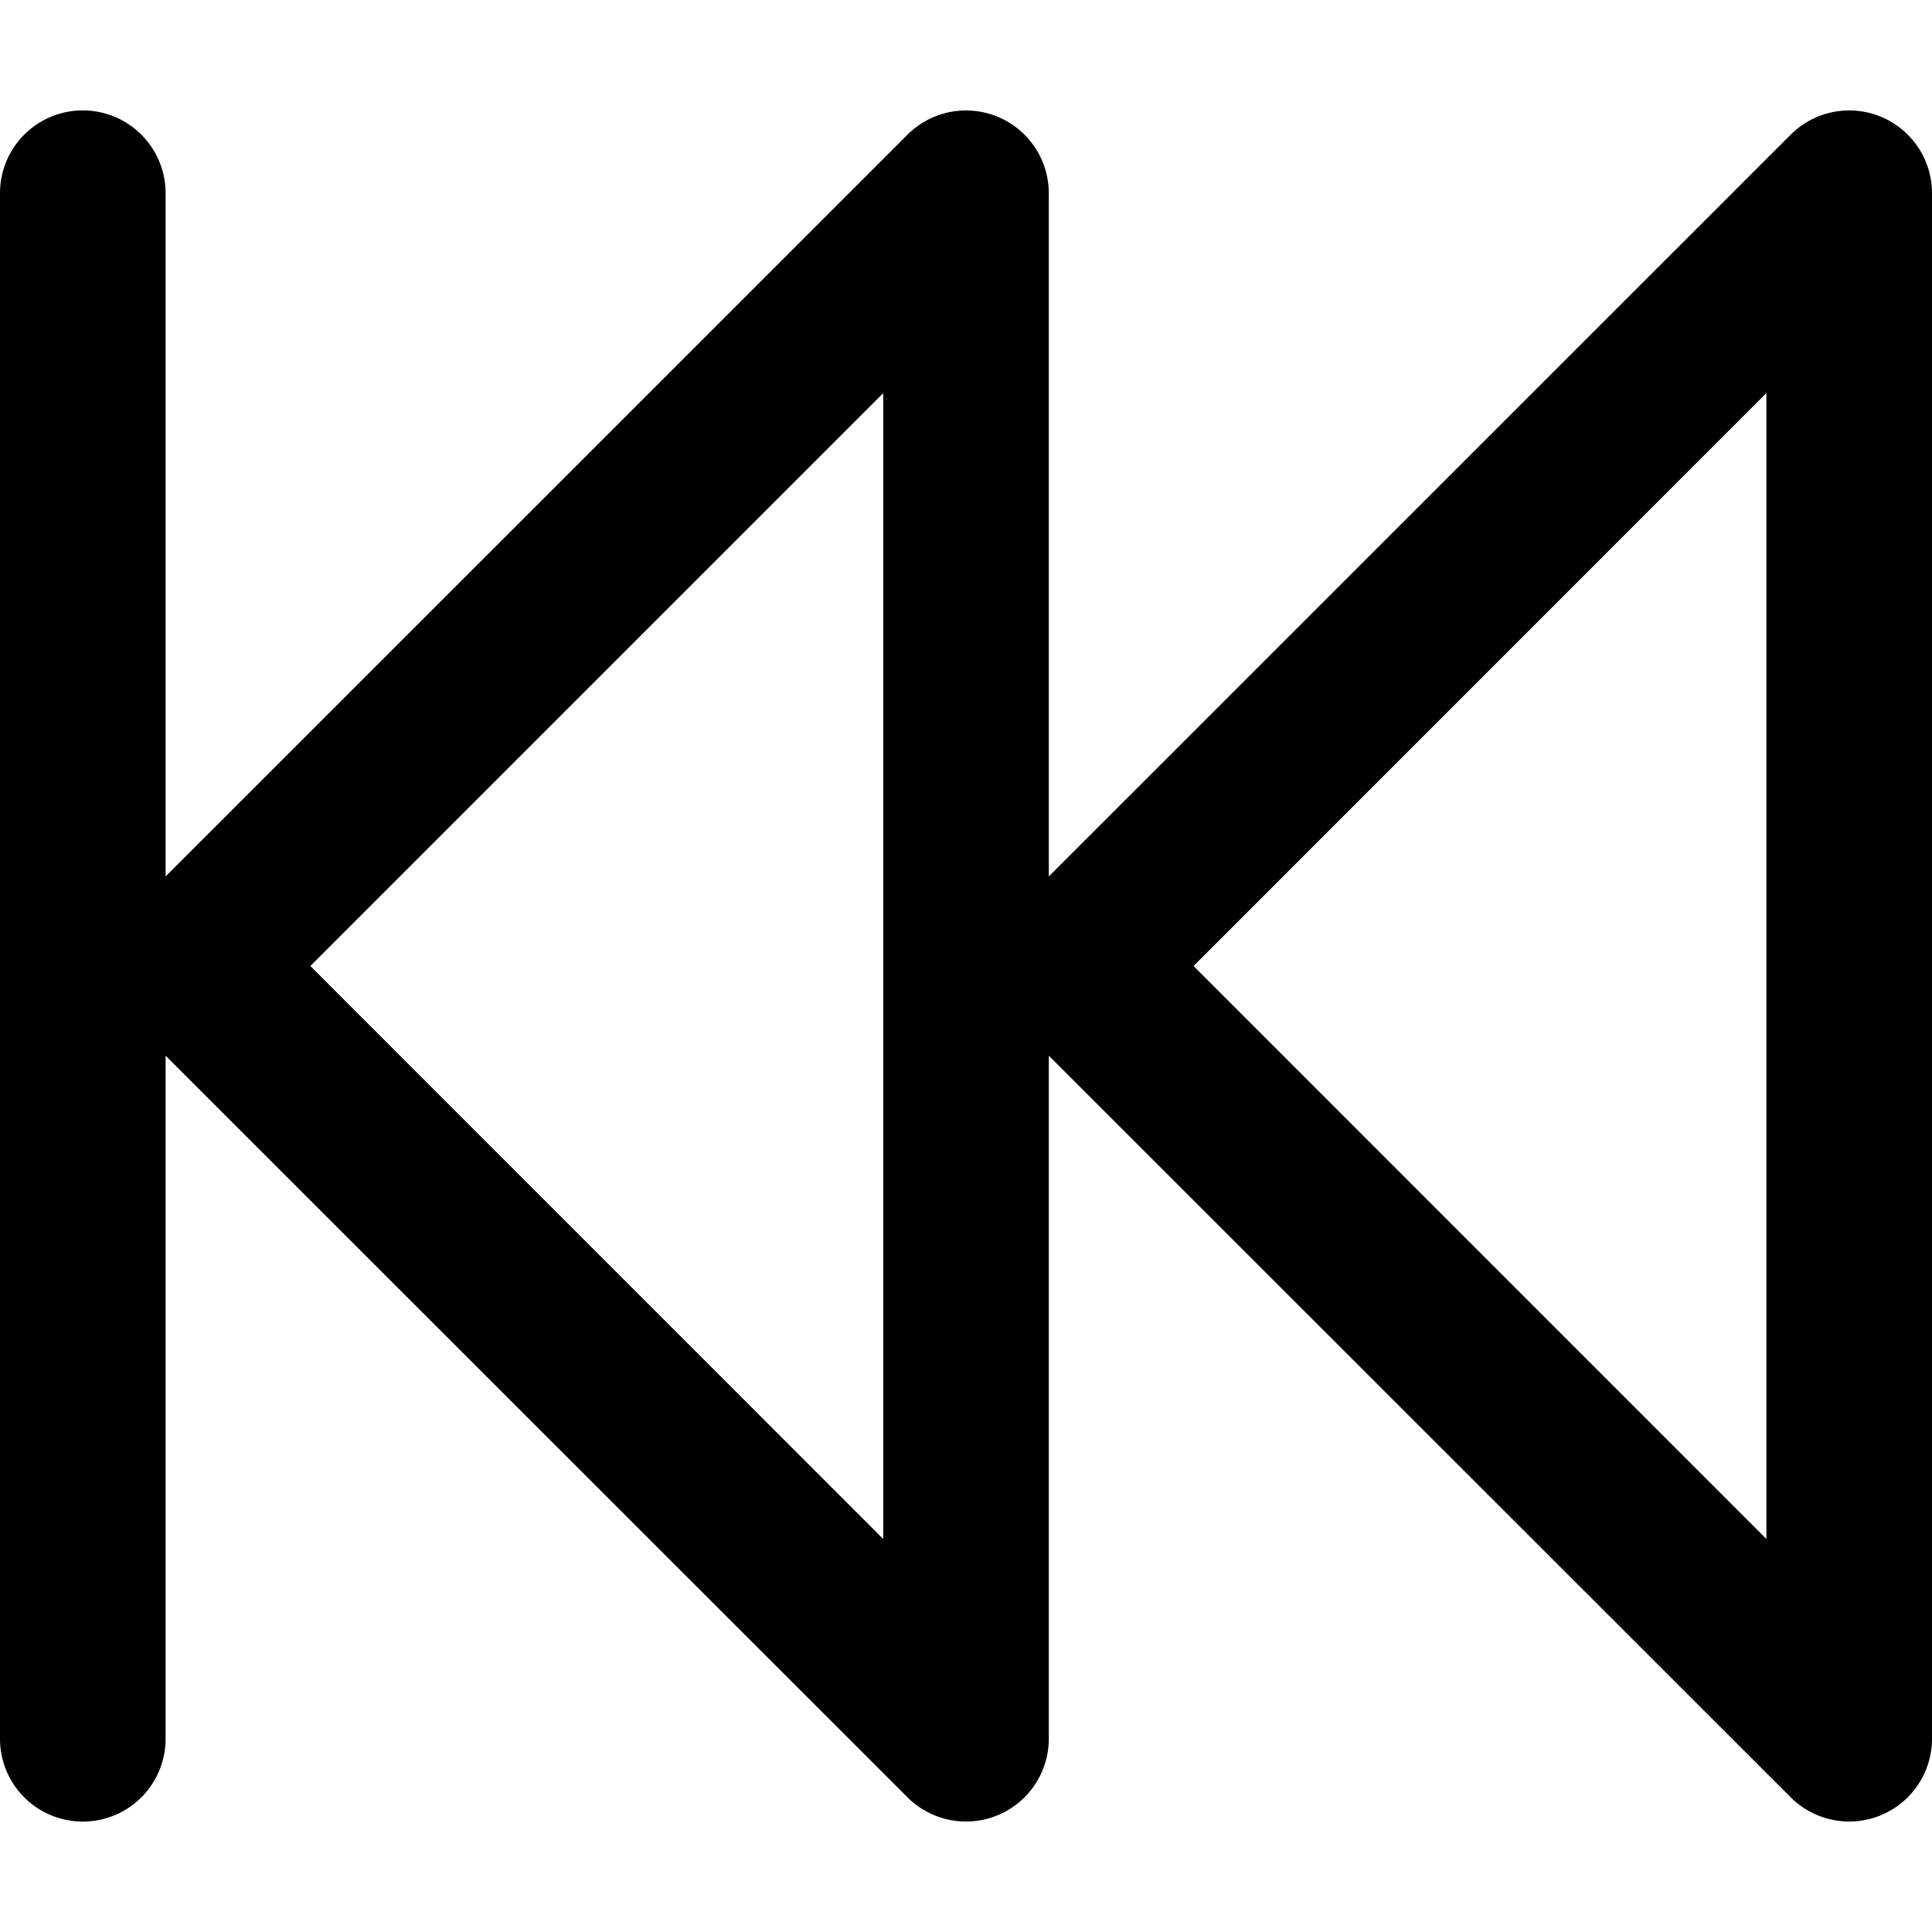 <svg xmlns="http://www.w3.org/2000/svg" viewBox="0 0 14 14"><g clip-path="url(#a)"><path fill-rule="evenodd" d="M13.63.846A.6.6 0 0 1 14 1.4v11.2a.6.6 0 0 1-1.024.424L7.6 7.65V12.6a.6.6 0 0 1-1.024.424L1.2 7.65V12.6a.6.6 0 1 1-1.2 0V1.4a.6.6 0 1 1 1.2 0v4.951L6.576.976A.6.6 0 0 1 7.6 1.4v4.951L12.976.976a.6.6 0 0 1 .654-.13M8.649 7l4.151 4.152V2.848zM6.4 11.152 2.249 7 6.4 2.849z" clip-rule="evenodd"/></g><defs><clipPath id="a"><path d="M0 0h14v14H0z"/></clipPath></defs></svg>